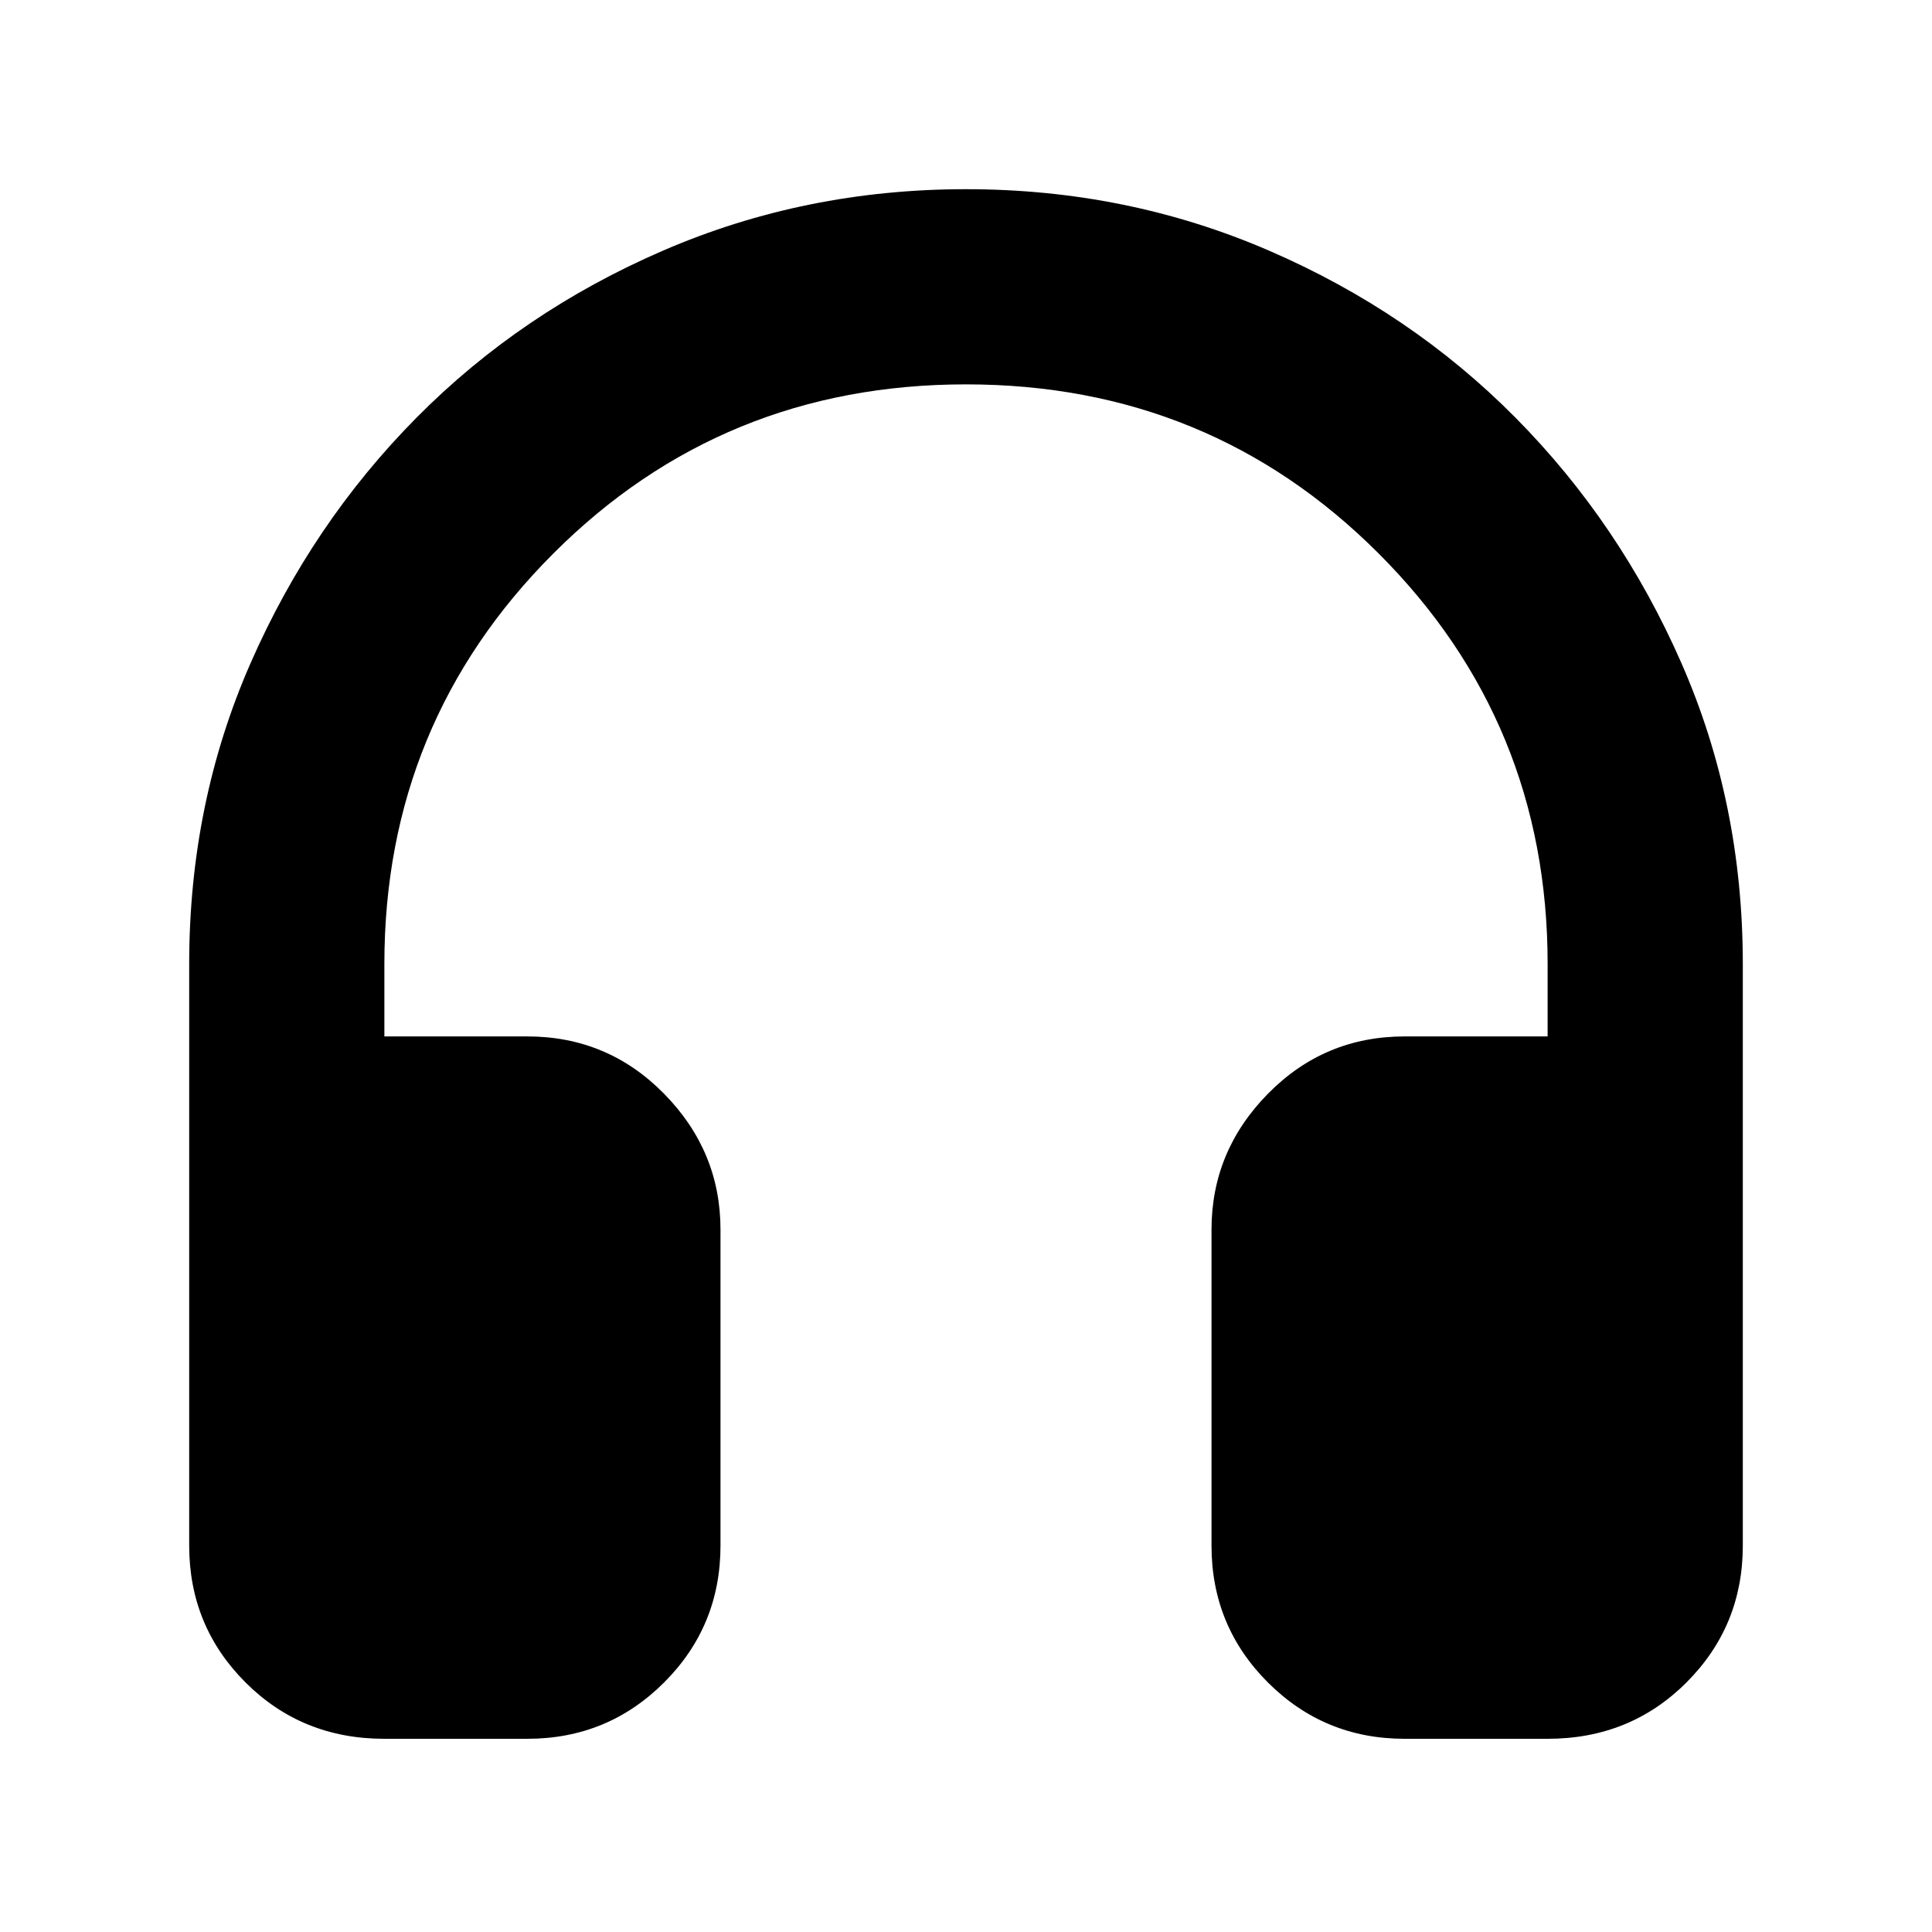 <svg xmlns="http://www.w3.org/2000/svg" height="40" width="40"><path d="M7.958 36q-1.708 0-2.875-1.167Q3.917 33.667 3.917 32V19.958q0-3.333 1.271-6.229 1.27-2.896 3.437-5.083 2.167-2.188 5.104-3.458Q16.667 3.917 20 3.917q3.333 0 6.271 1.271 2.937 1.27 5.104 3.458 2.167 2.187 3.437 5.083 1.271 2.896 1.271 6.229V32q0 1.667-1.166 2.833Q33.75 36 32.042 36h-2.959q-1.666 0-2.833-1.167-1.167-1.166-1.167-2.833v-6.542q0-1.625 1.167-2.812 1.167-1.188 2.833-1.188h2.959v-1.5q0-5-3.5-8.5T20 7.958q-5.042 0-8.542 3.5t-3.5 8.5v1.5h2.959q1.666 0 2.833 1.188 1.167 1.187 1.167 2.812V32q0 1.667-1.167 2.833Q12.583 36 10.917 36Z"/></svg>